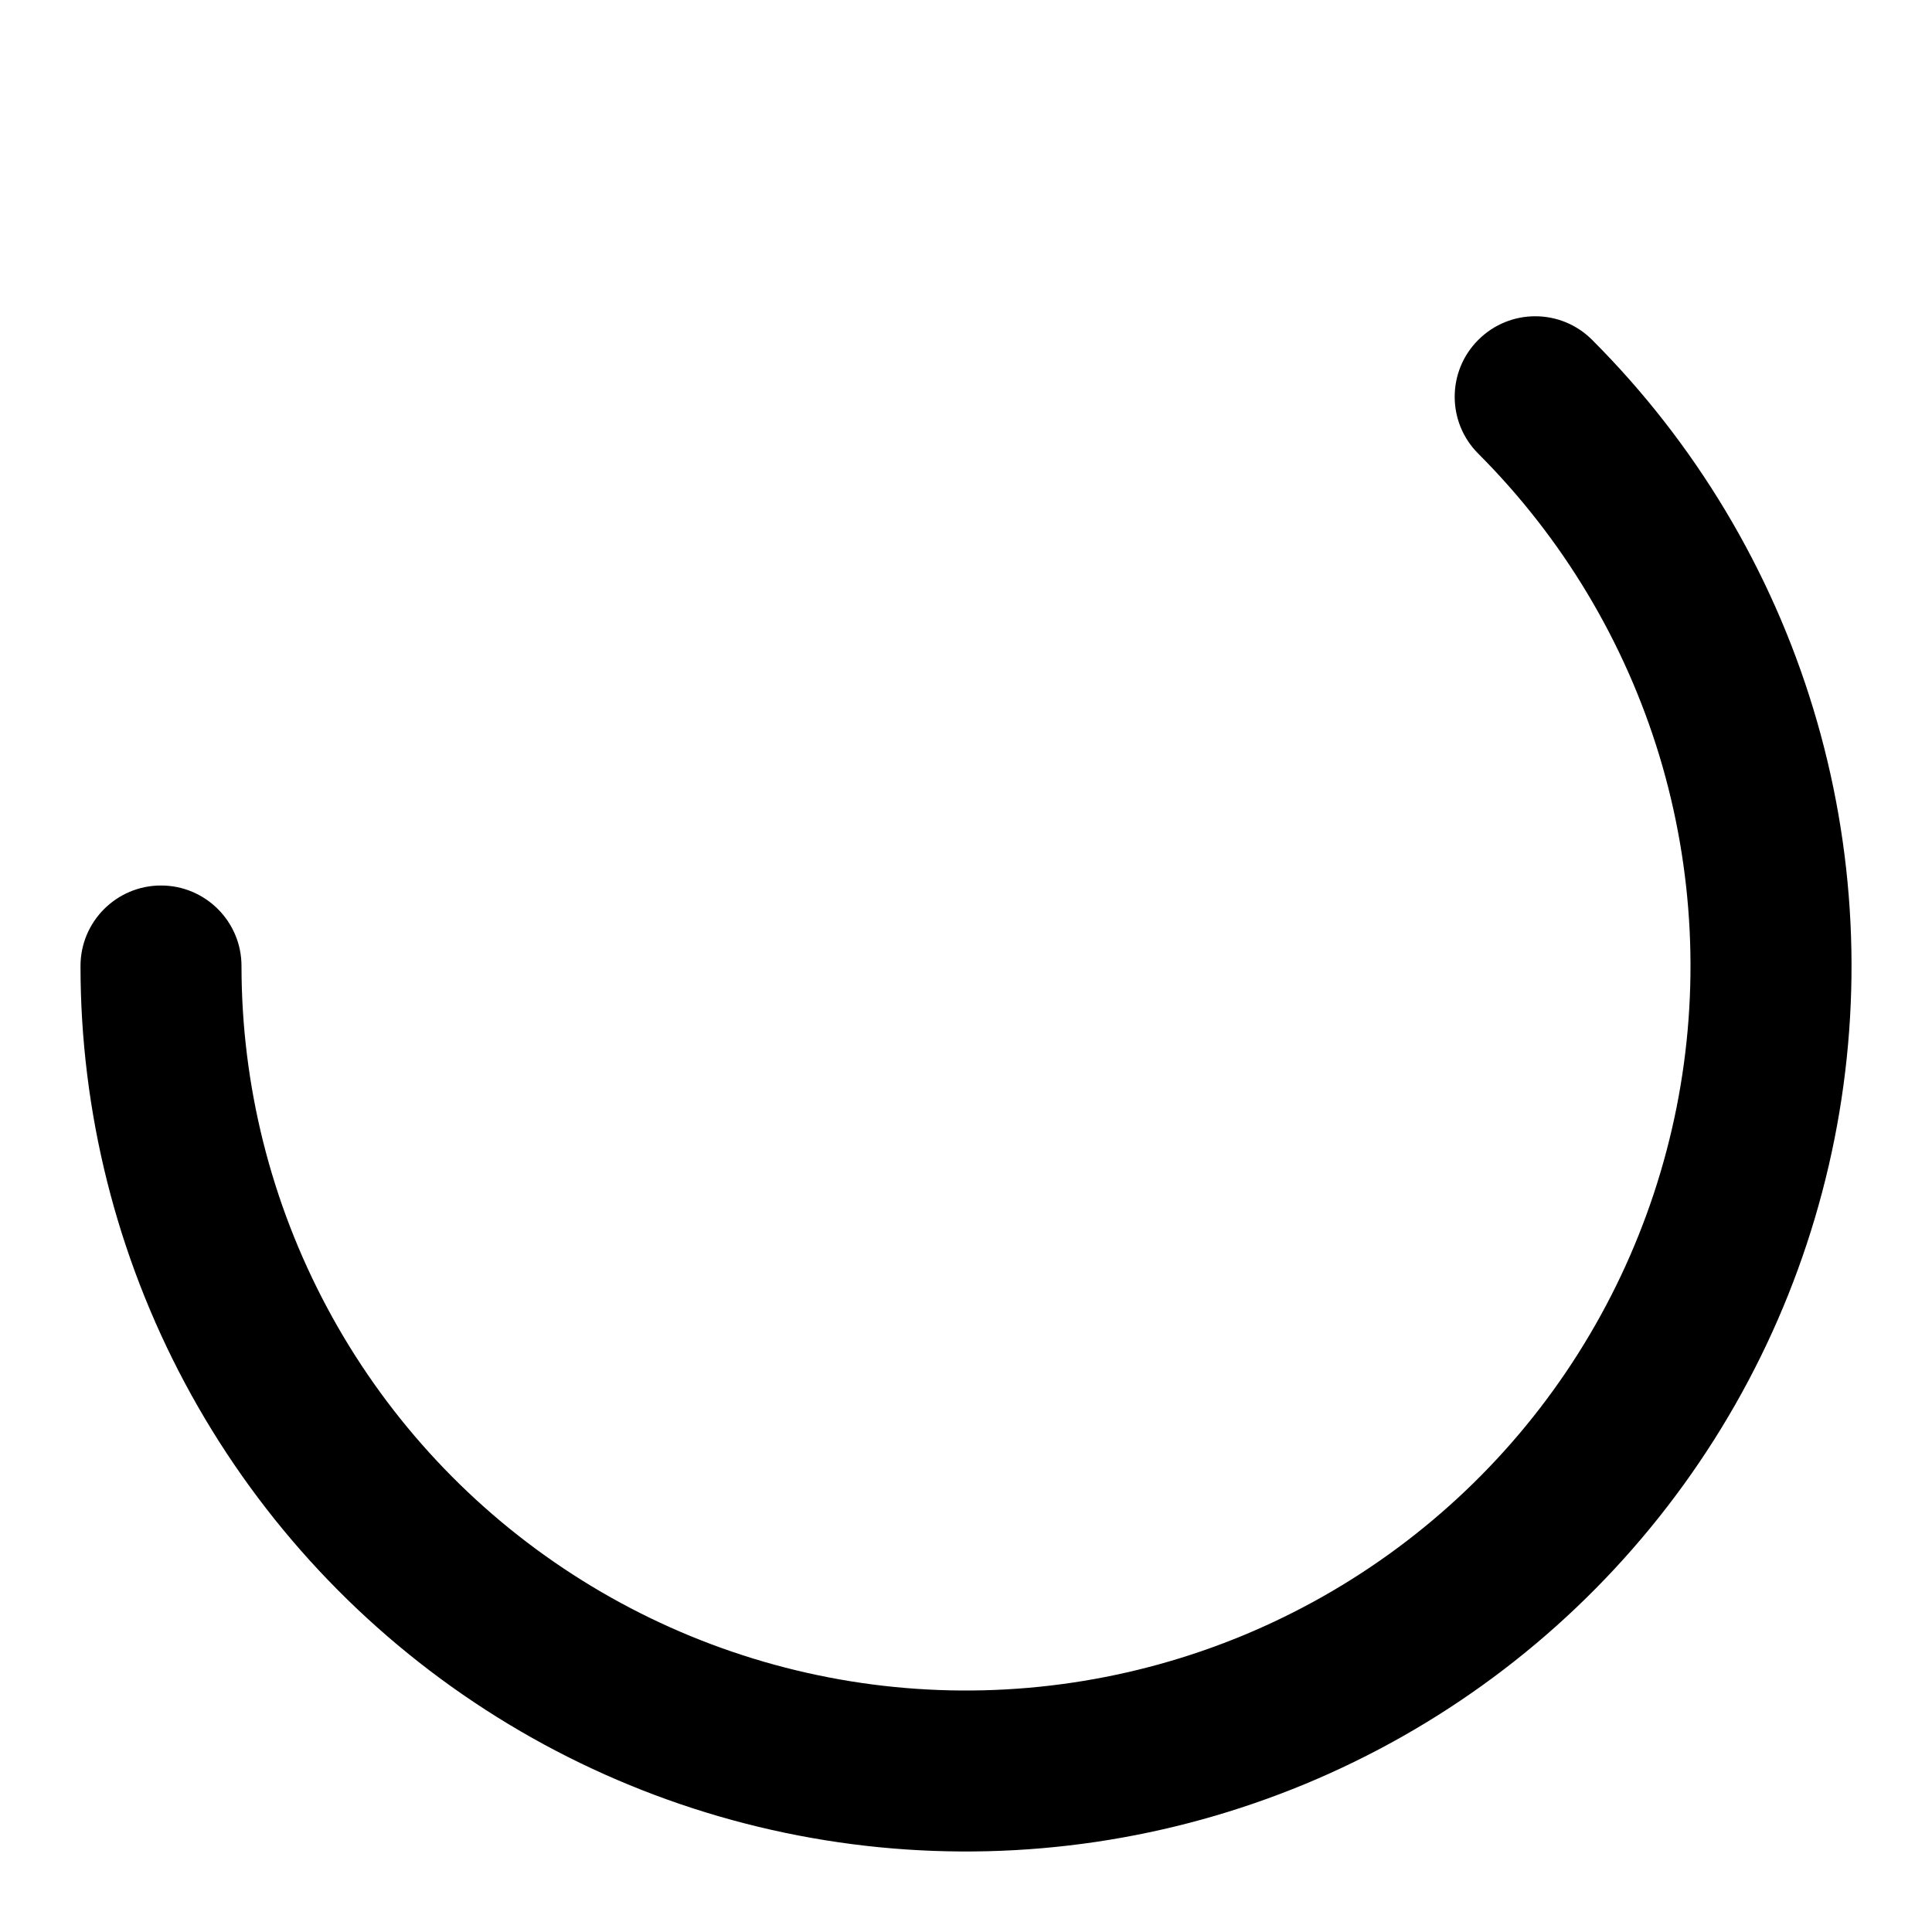<svg width="24" height="24" viewBox="0 0 24 24" xmlns="http://www.w3.org/2000/svg">
<path fill-rule="evenodd" clip-rule="evenodd" d="M18.364 4.222C18.755 3.831 19.388 3.831 19.778 4.222C21.057 5.501 22.001 7.076 22.526 8.807C23.052 10.538 23.142 12.372 22.789 14.146C22.436 15.92 21.651 17.58 20.503 18.978C19.355 20.377 17.881 21.47 16.209 22.163C14.538 22.855 12.722 23.124 10.922 22.947C9.122 22.77 7.393 22.151 5.889 21.146C4.385 20.141 3.152 18.781 2.299 17.185C1.446 15.59 1 13.809 1 12C1 11.448 1.448 11 2 11C2.552 11 3 11.448 3 12C3 13.48 3.365 14.937 4.063 16.243C4.76 17.548 5.769 18.661 7 19.483C8.23 20.305 9.645 20.812 11.118 20.957C12.591 21.102 14.077 20.881 15.444 20.315C16.811 19.748 18.018 18.854 18.957 17.71C19.896 16.566 20.538 15.207 20.827 13.756C21.116 12.304 21.042 10.804 20.613 9.387C20.183 7.971 19.41 6.683 18.364 5.636C17.973 5.246 17.973 4.612 18.364 4.222Z" fill="currentColor"/>
</svg>
